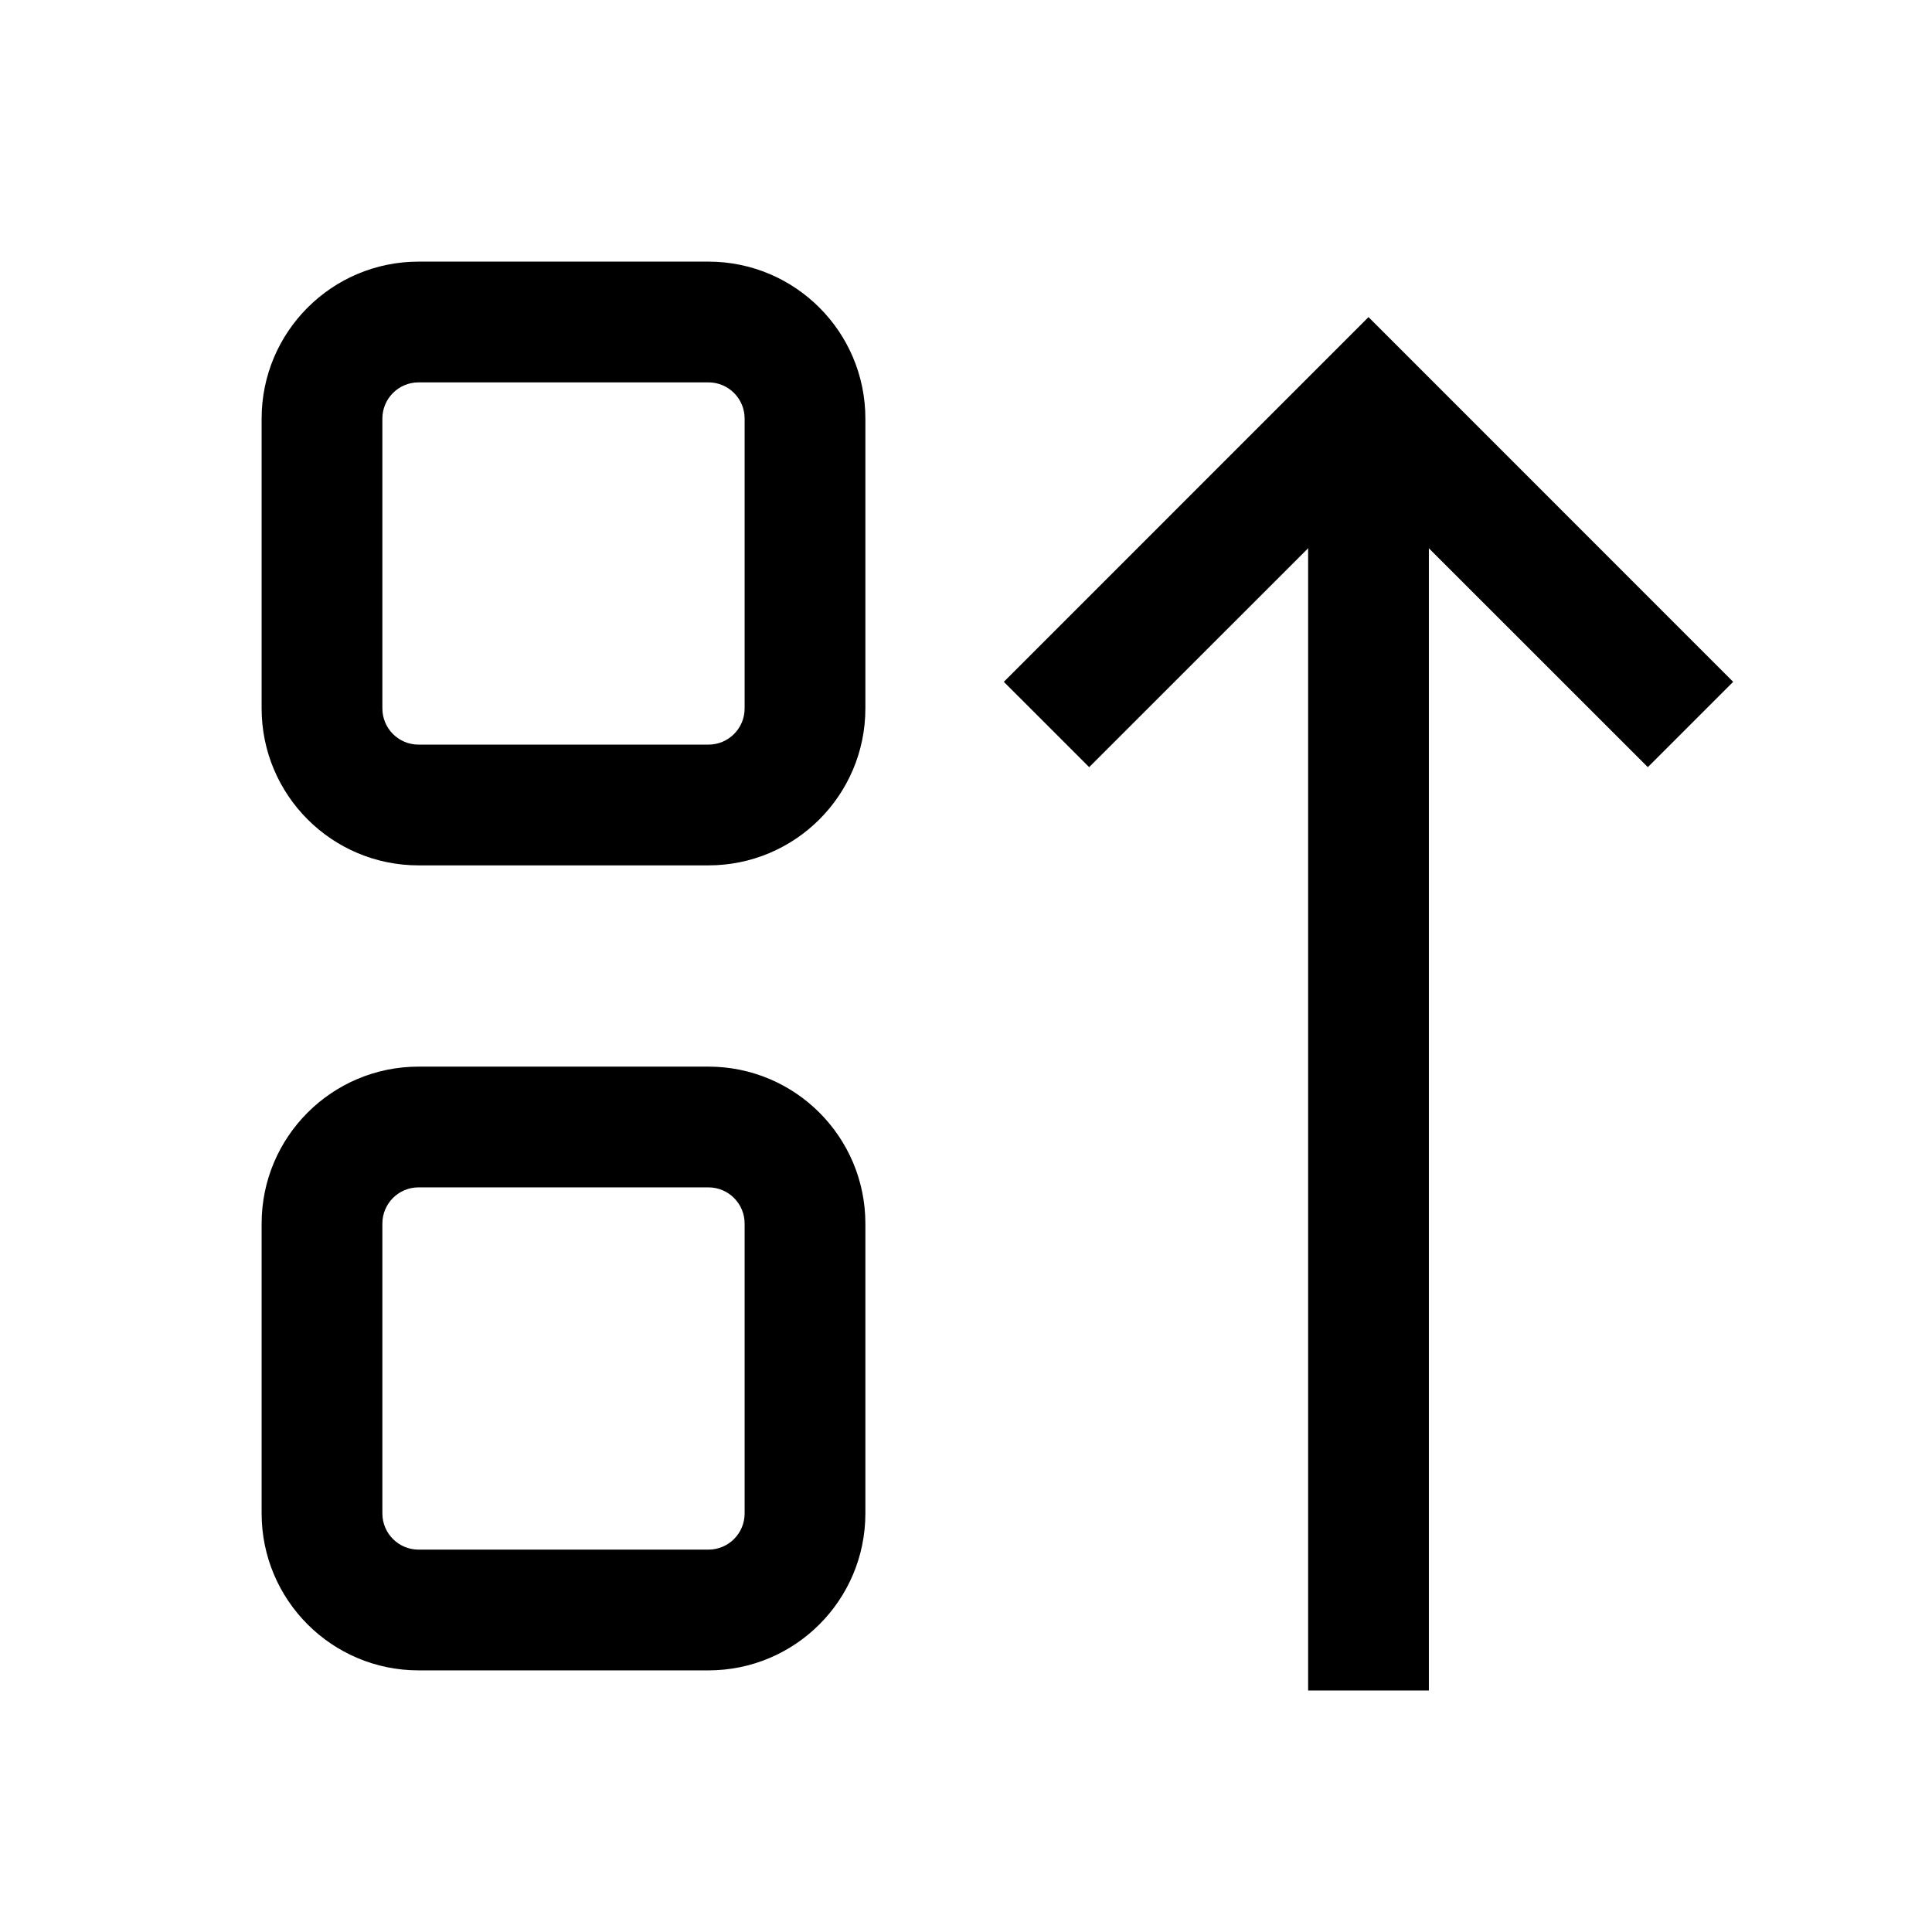 <svg width="24" height="24" viewBox="0 0 24 24" fill="none" xmlns="http://www.w3.org/2000/svg">
<path fill-rule="evenodd" clip-rule="evenodd" d="M5.2 4.75C4.951 4.75 4.75 4.951 4.75 5.2V8.8C4.75 9.049 4.951 9.25 5.2 9.25H8.8C9.049 9.25 9.25 9.049 9.25 8.8V5.2C9.25 4.951 9.049 4.75 8.8 4.75H5.2ZM3.25 5.2C3.25 4.123 4.123 3.25 5.2 3.25H8.8C9.877 3.25 10.75 4.123 10.75 5.2V8.8C10.75 9.877 9.877 10.75 8.8 10.75H5.2C4.123 10.75 3.25 9.877 3.25 8.8V5.2Z" fill="black"/>
<path fill-rule="evenodd" clip-rule="evenodd" d="M5.2 14.75C4.951 14.75 4.75 14.951 4.75 15.2V18.8C4.75 19.049 4.951 19.25 5.2 19.25H8.8C9.049 19.25 9.25 19.049 9.25 18.8V15.2C9.25 14.951 9.049 14.75 8.8 14.75H5.2ZM3.25 15.2C3.25 14.123 4.123 13.25 5.2 13.25H8.8C9.877 13.25 10.75 14.123 10.75 15.2V18.8C10.75 19.877 9.877 20.75 8.8 20.75H5.2C4.123 20.75 3.25 19.877 3.25 18.8V15.2Z" fill="black"/>
<path fill-rule="evenodd" clip-rule="evenodd" d="M17 3.939L21.53 8.47L20.47 9.53L17 6.061L13.53 9.53L12.47 8.47L17 3.939Z" fill="black"/>
<path fill-rule="evenodd" clip-rule="evenodd" d="M16.25 21V5H17.75V21H16.25Z" fill="black"/>
</svg>
